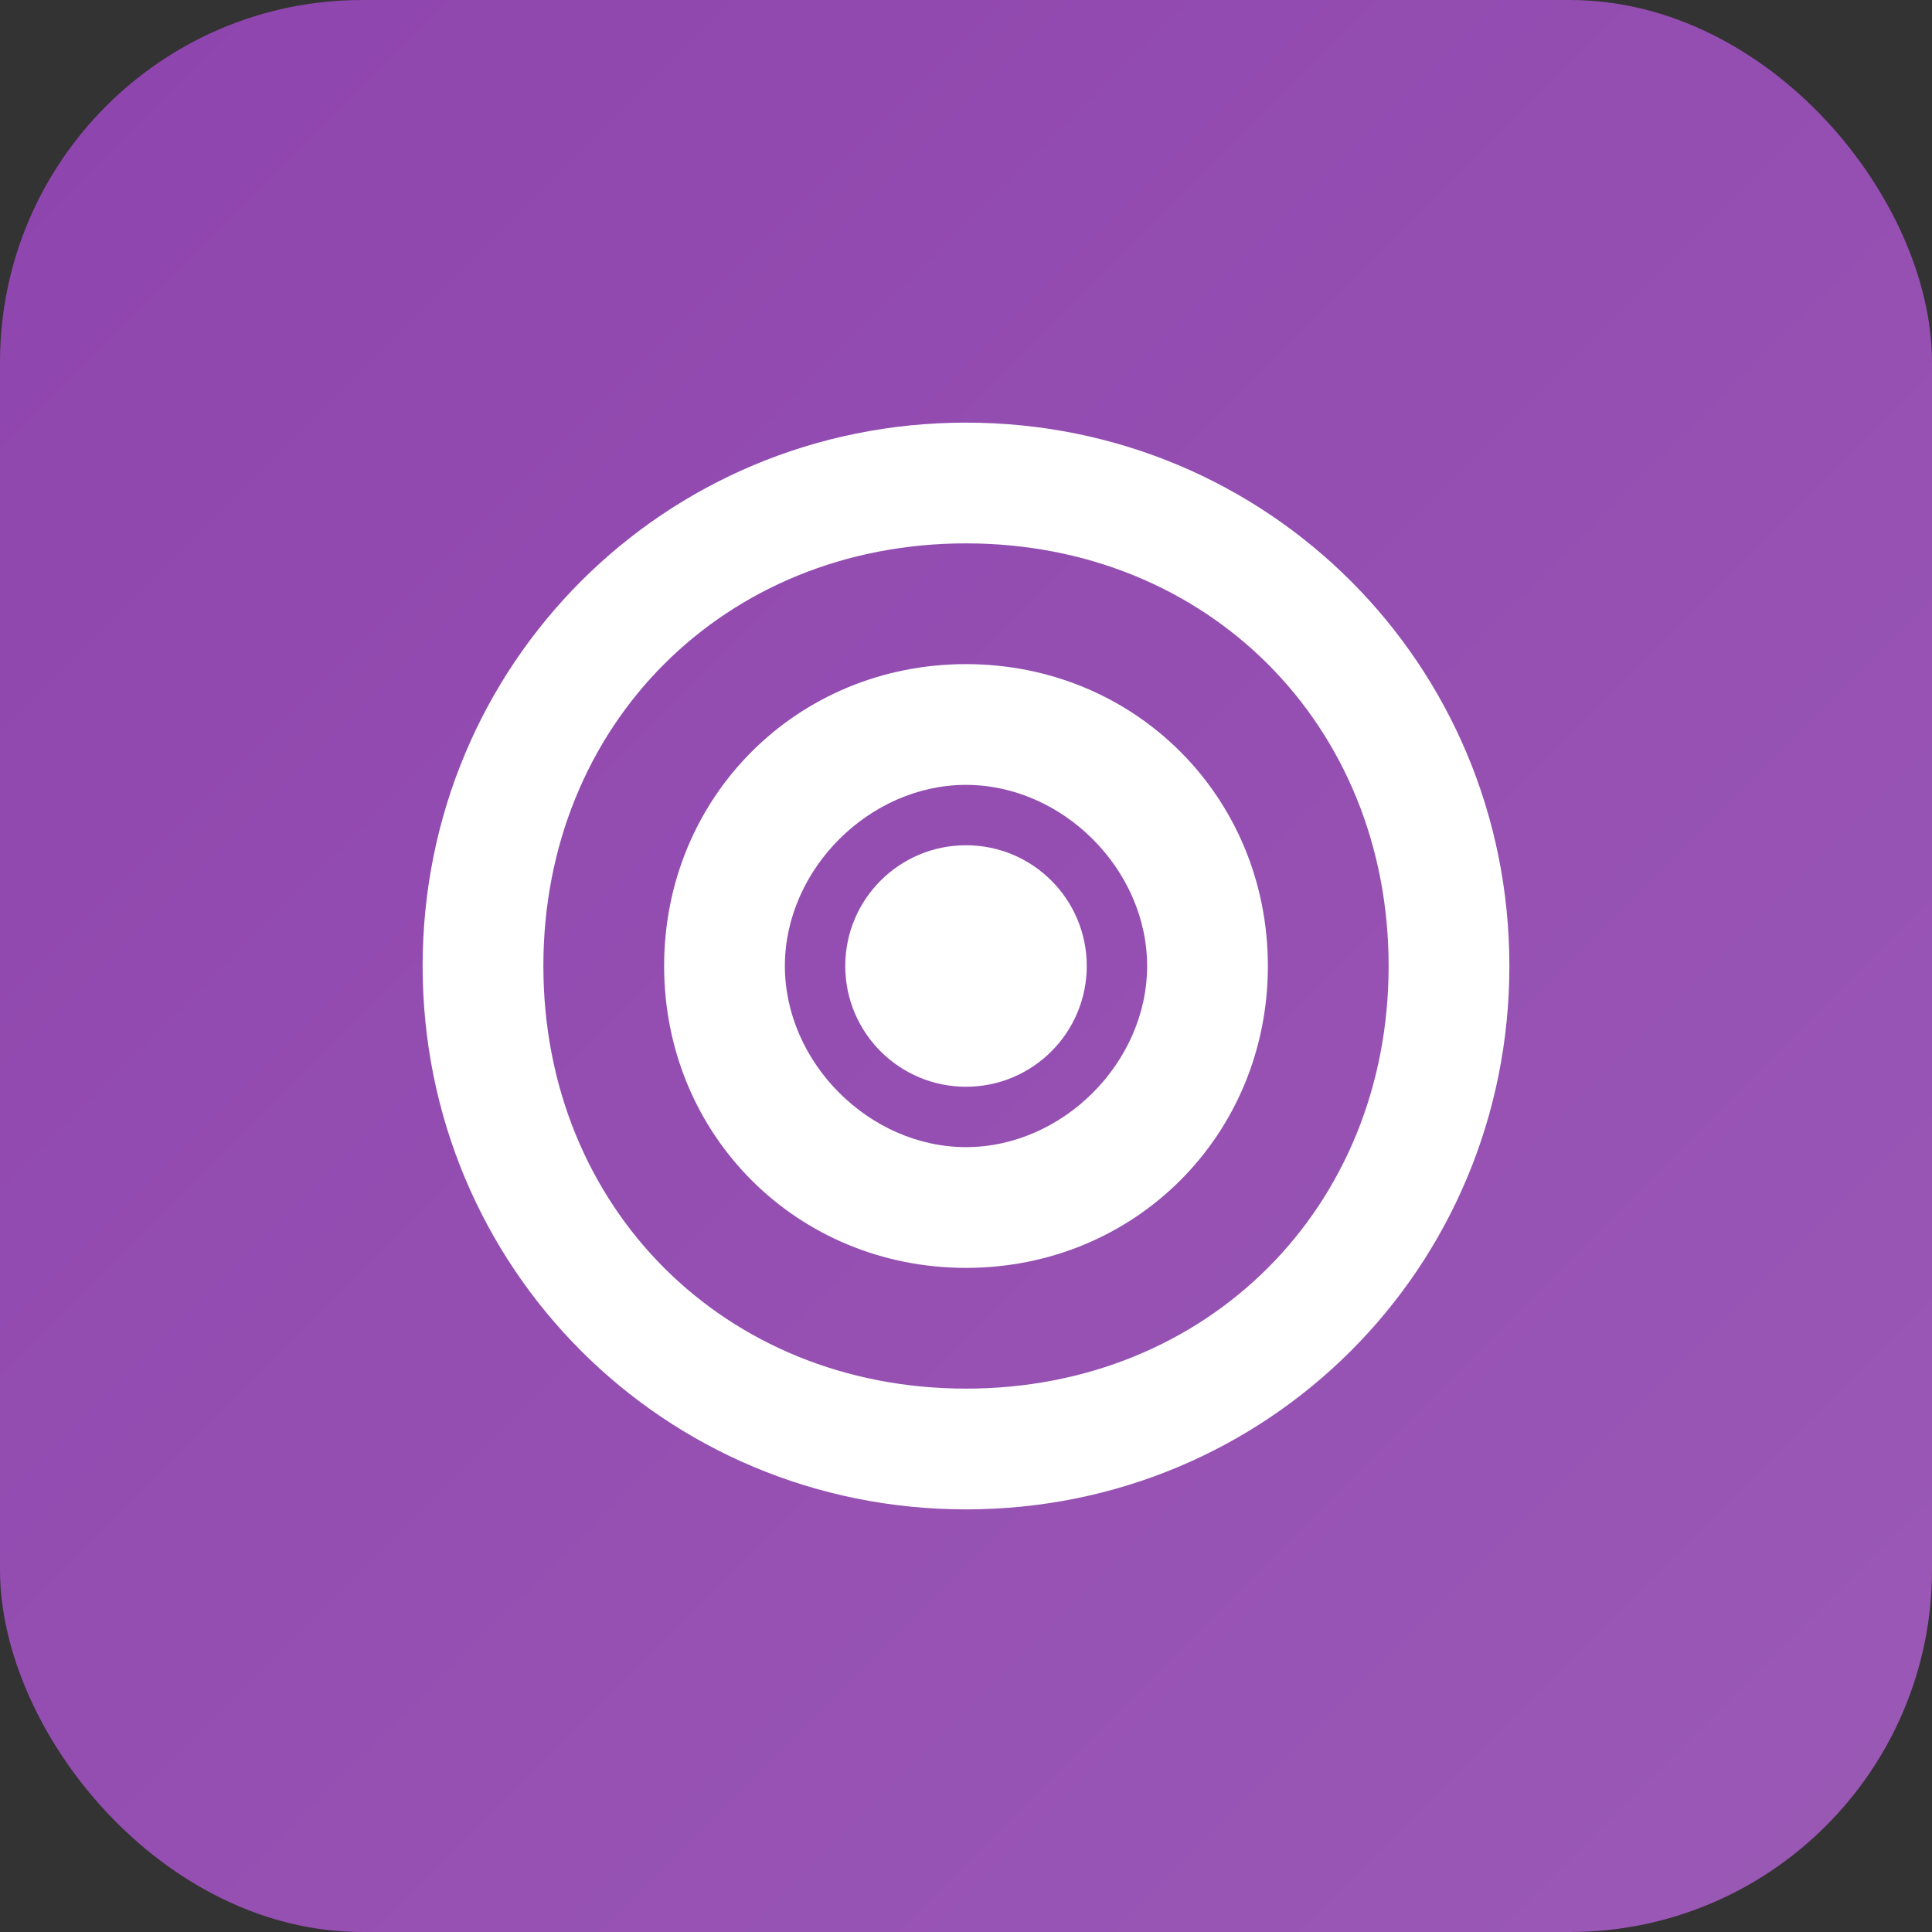 <svg xmlns="http://www.w3.org/2000/svg" width="16" height="16" viewBox="0 0 16 16">
  <rect x="0" y="0" width="16" height="16" fill="#333333" stroke="none"/>
  <defs>
    <linearGradient id="gradient" x1="0%" y1="0%" x2="100%" y2="100%">
      <stop offset="0%" stop-color="#8e44ad" />
      <stop offset="100%" stop-color="#9b59b6" />
    </linearGradient>
  </defs>
  <rect width="16" height="16" rx="3" fill="url(#gradient)" />
  <path d="M8 3.5C5.5 3.5 3.5 5.5 3.5 8C3.5 10.5 5.5 12.5 8 12.5C10.5 12.5 12.5 10.5 12.5 8C12.5 5.5 10.5 3.5 8 3.5ZM8 11.5C6 11.5 4.5 10 4.5 8C4.5 6 6 4.5 8 4.5C10 4.5 11.5 6 11.5 8C11.5 10 10 11.5 8 11.5Z" fill="white" />
  <path d="M8 5.5C6.6 5.5 5.5 6.6 5.5 8C5.5 9.4 6.6 10.5 8 10.5C9.4 10.5 10.5 9.4 10.5 8C10.5 6.6 9.4 5.5 8 5.5ZM8 9.5C7.2 9.5 6.5 8.8 6.5 8C6.5 7.2 7.2 6.5 8 6.5C8.8 6.5 9.5 7.2 9.5 8C9.5 8.8 8.8 9.5 8 9.5Z" fill="white" />
  <circle cx="8" cy="8" r="1" fill="white" />
</svg>